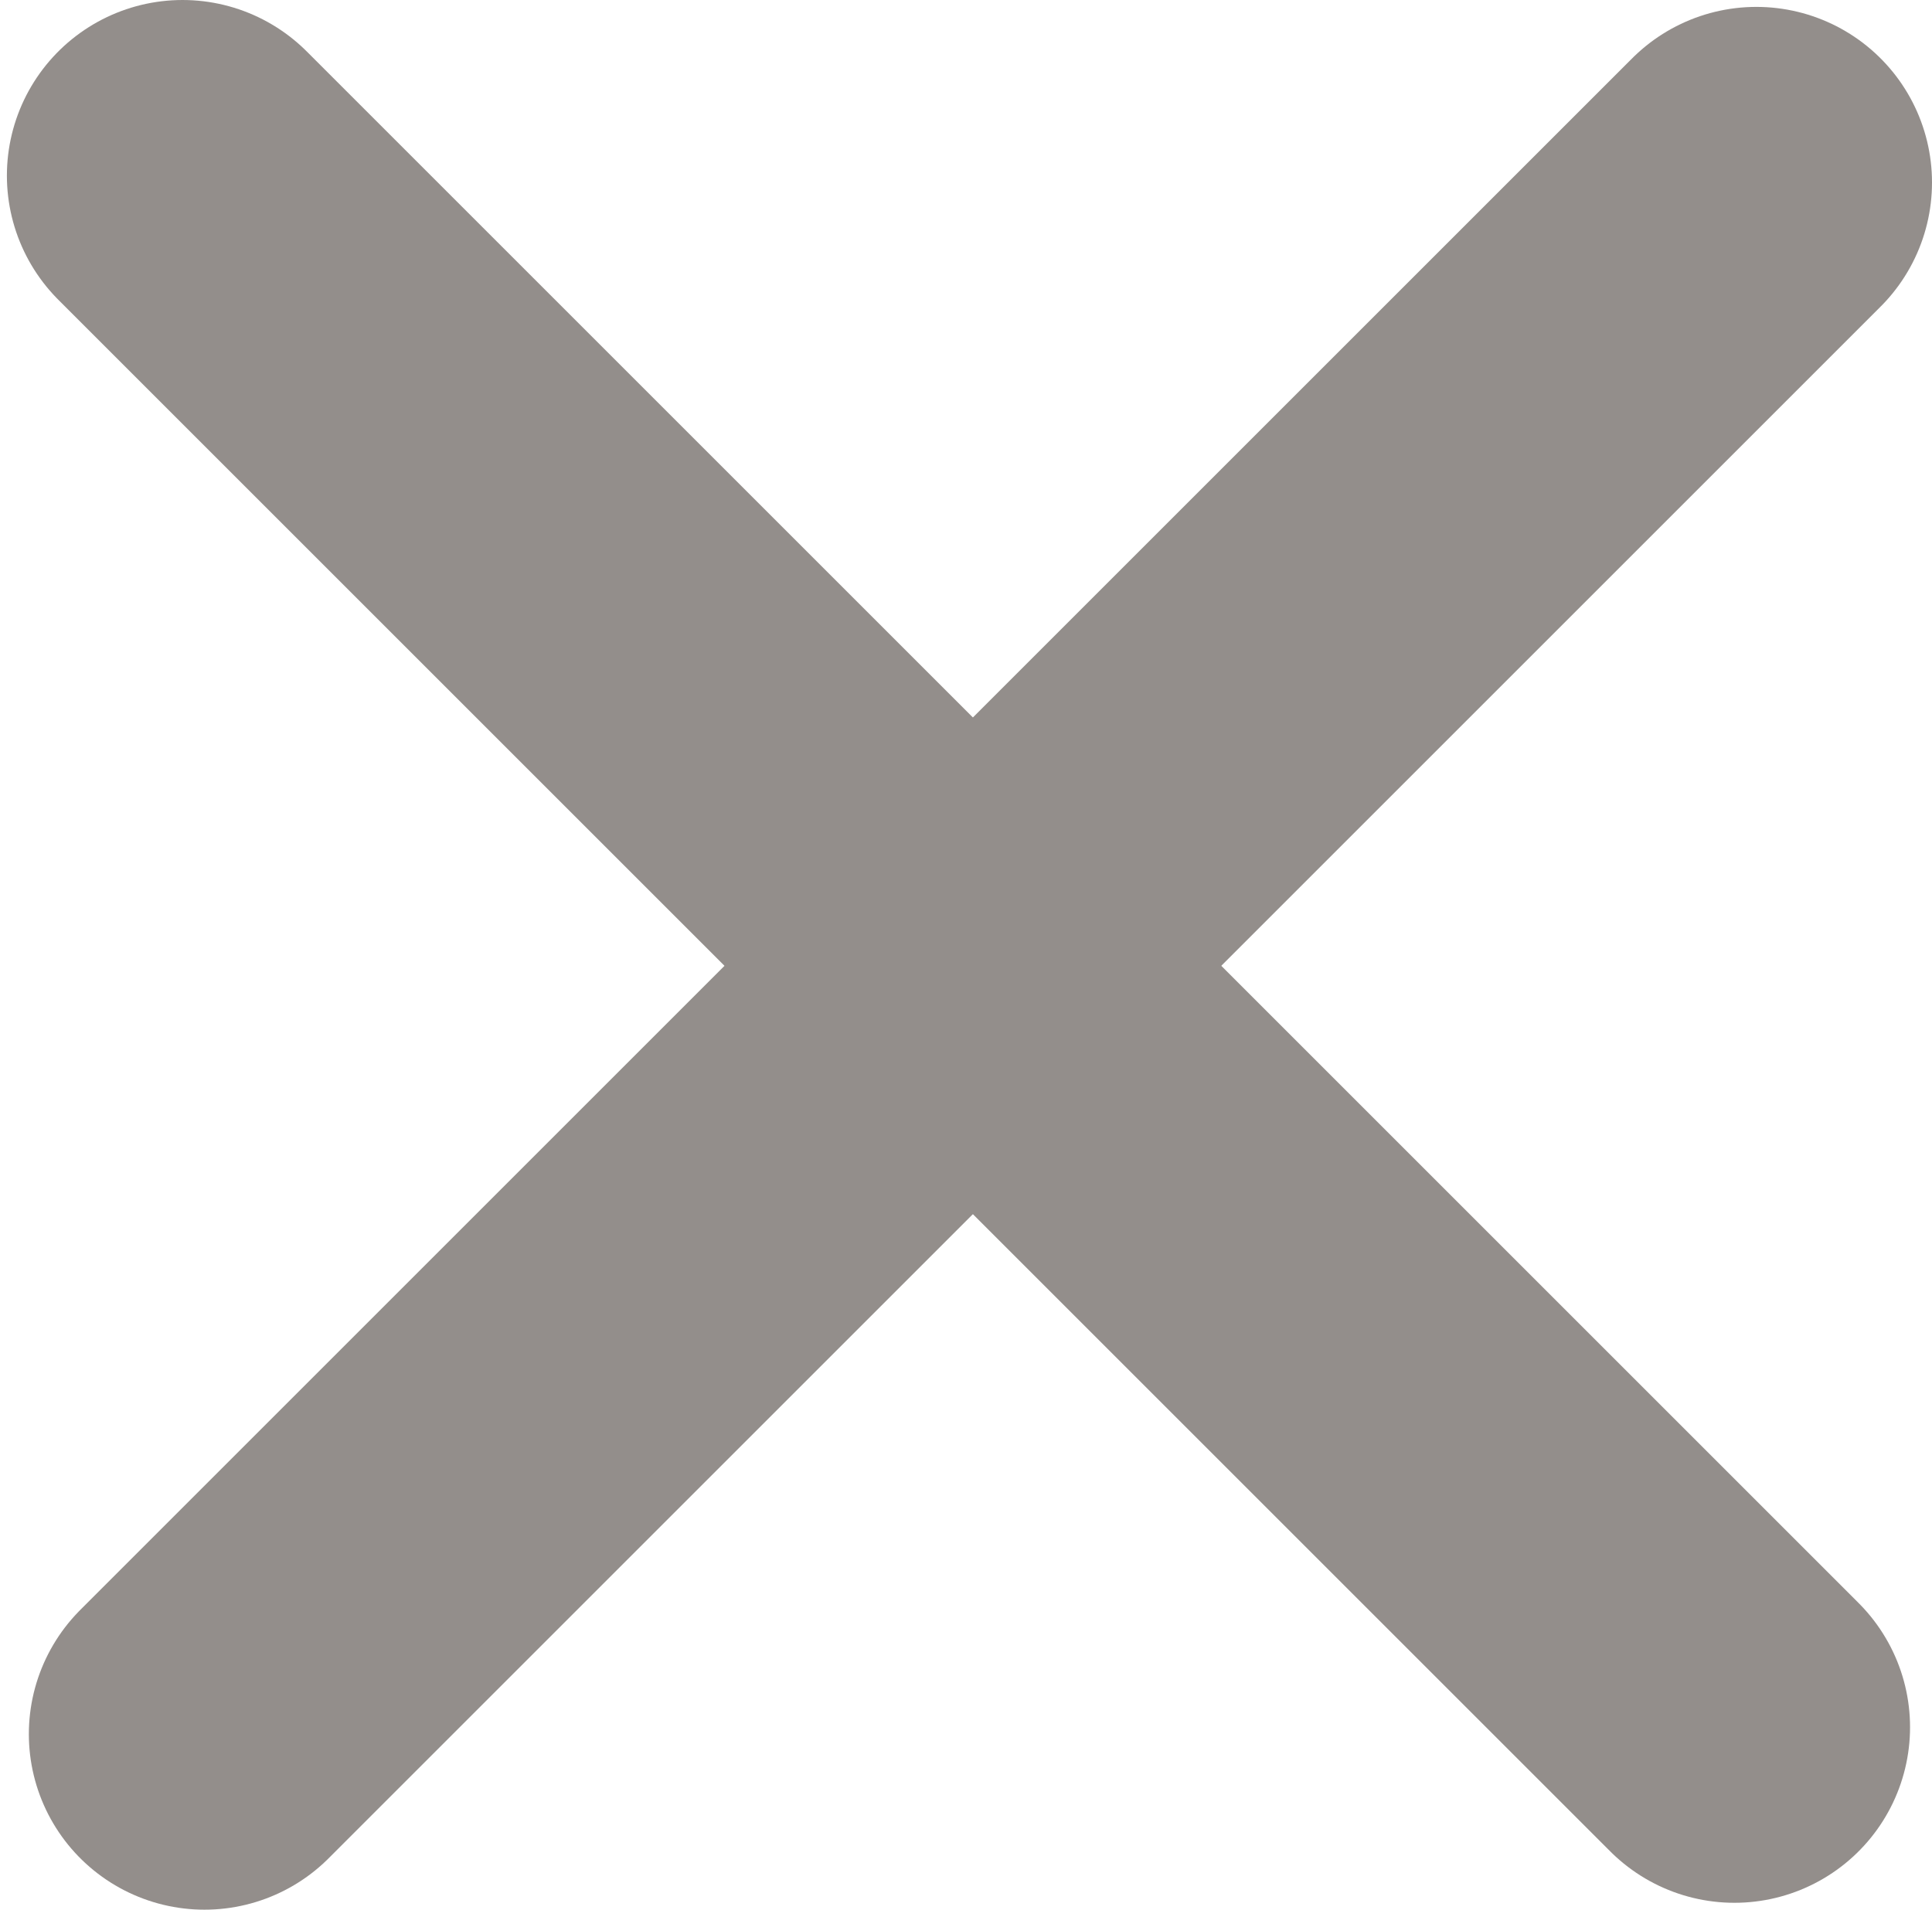 <svg width="88" height="87" viewBox="0 0 88 87" fill="none" xmlns="http://www.w3.org/2000/svg">
  <line x1="8.314" y1="8" x2="79" y2="78.686" stroke="#938E8B" stroke-width="16" stroke-linecap="round" />
  <line x1="80" y1="8.314" x2="9.314" y2="79" stroke="#938E8B" stroke-width="16" stroke-linecap="round" />
</svg>